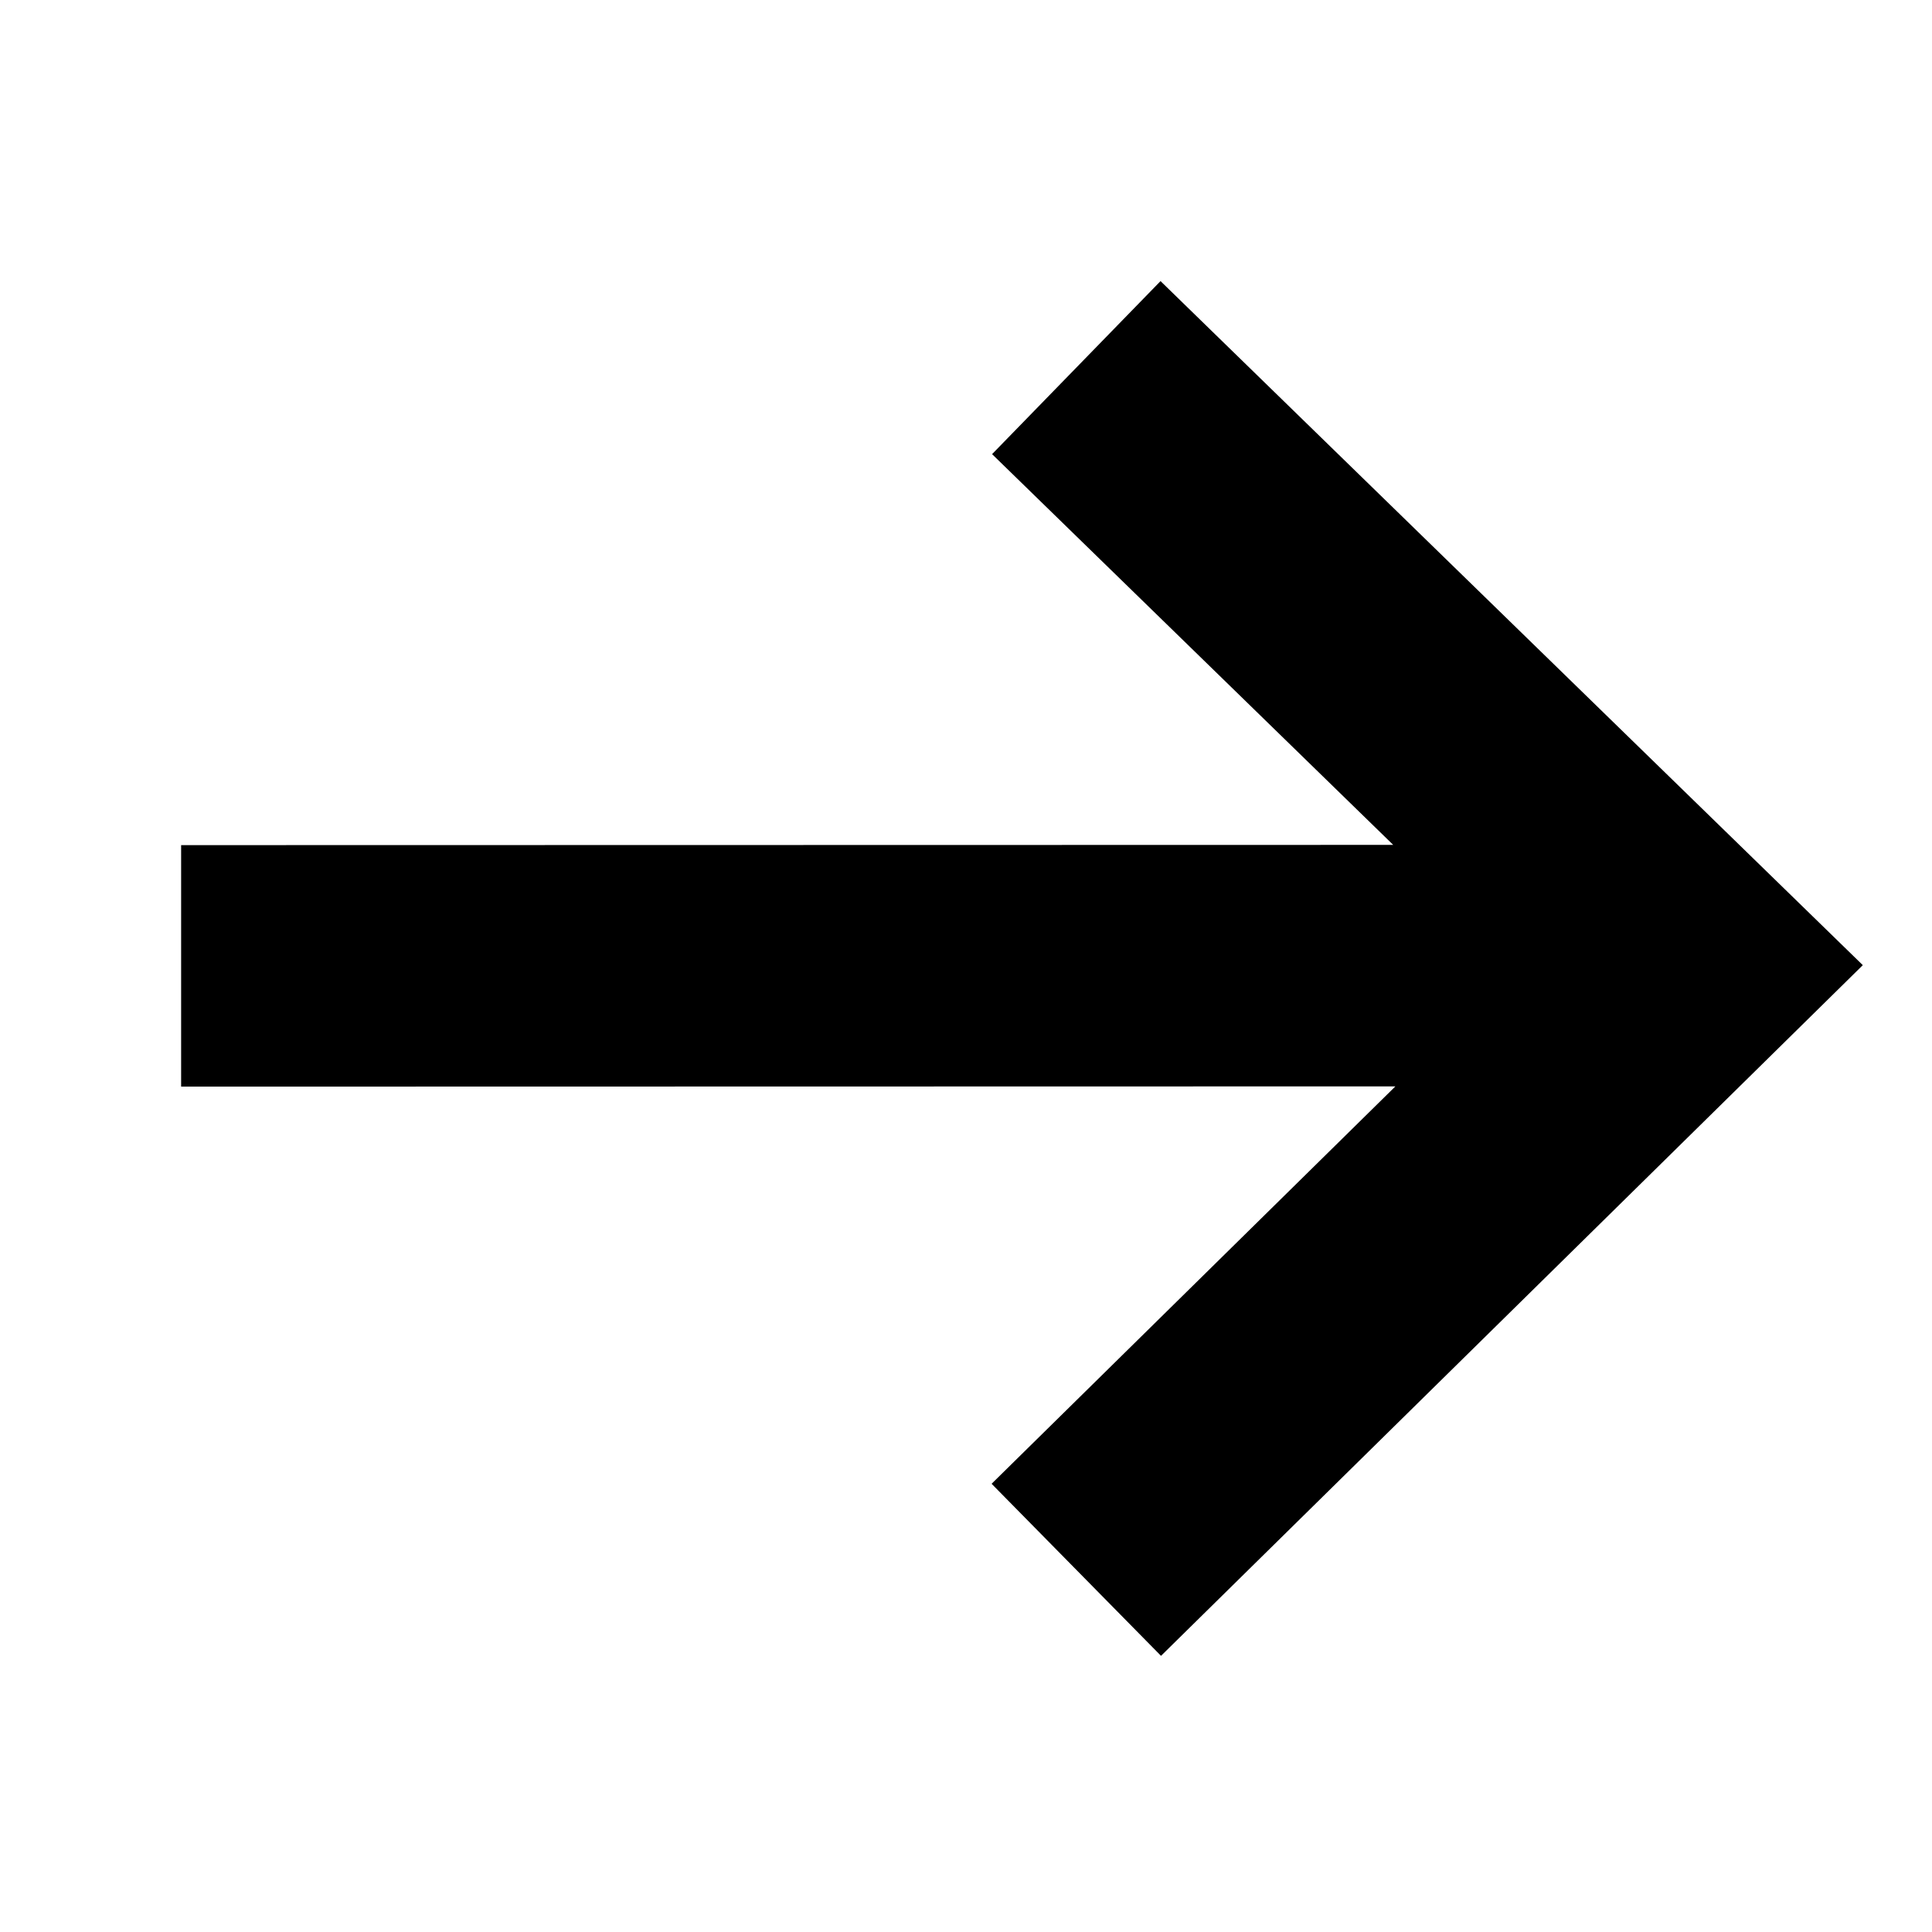 <svg width="16" height="16" viewBox="0 0 16 16" fill="none" xmlns="http://www.w3.org/2000/svg">
    <path fill-rule="evenodd" clip-rule="evenodd"
        d="M15.427 7.993L9.615 13.713L8.212 12.288L11.556 8.997L1.5 8.999L1.5 6.999L11.538 6.997L8.216 3.761L9.611 2.328L15.427 7.993Z"
        fill="currentColor" />
</svg>